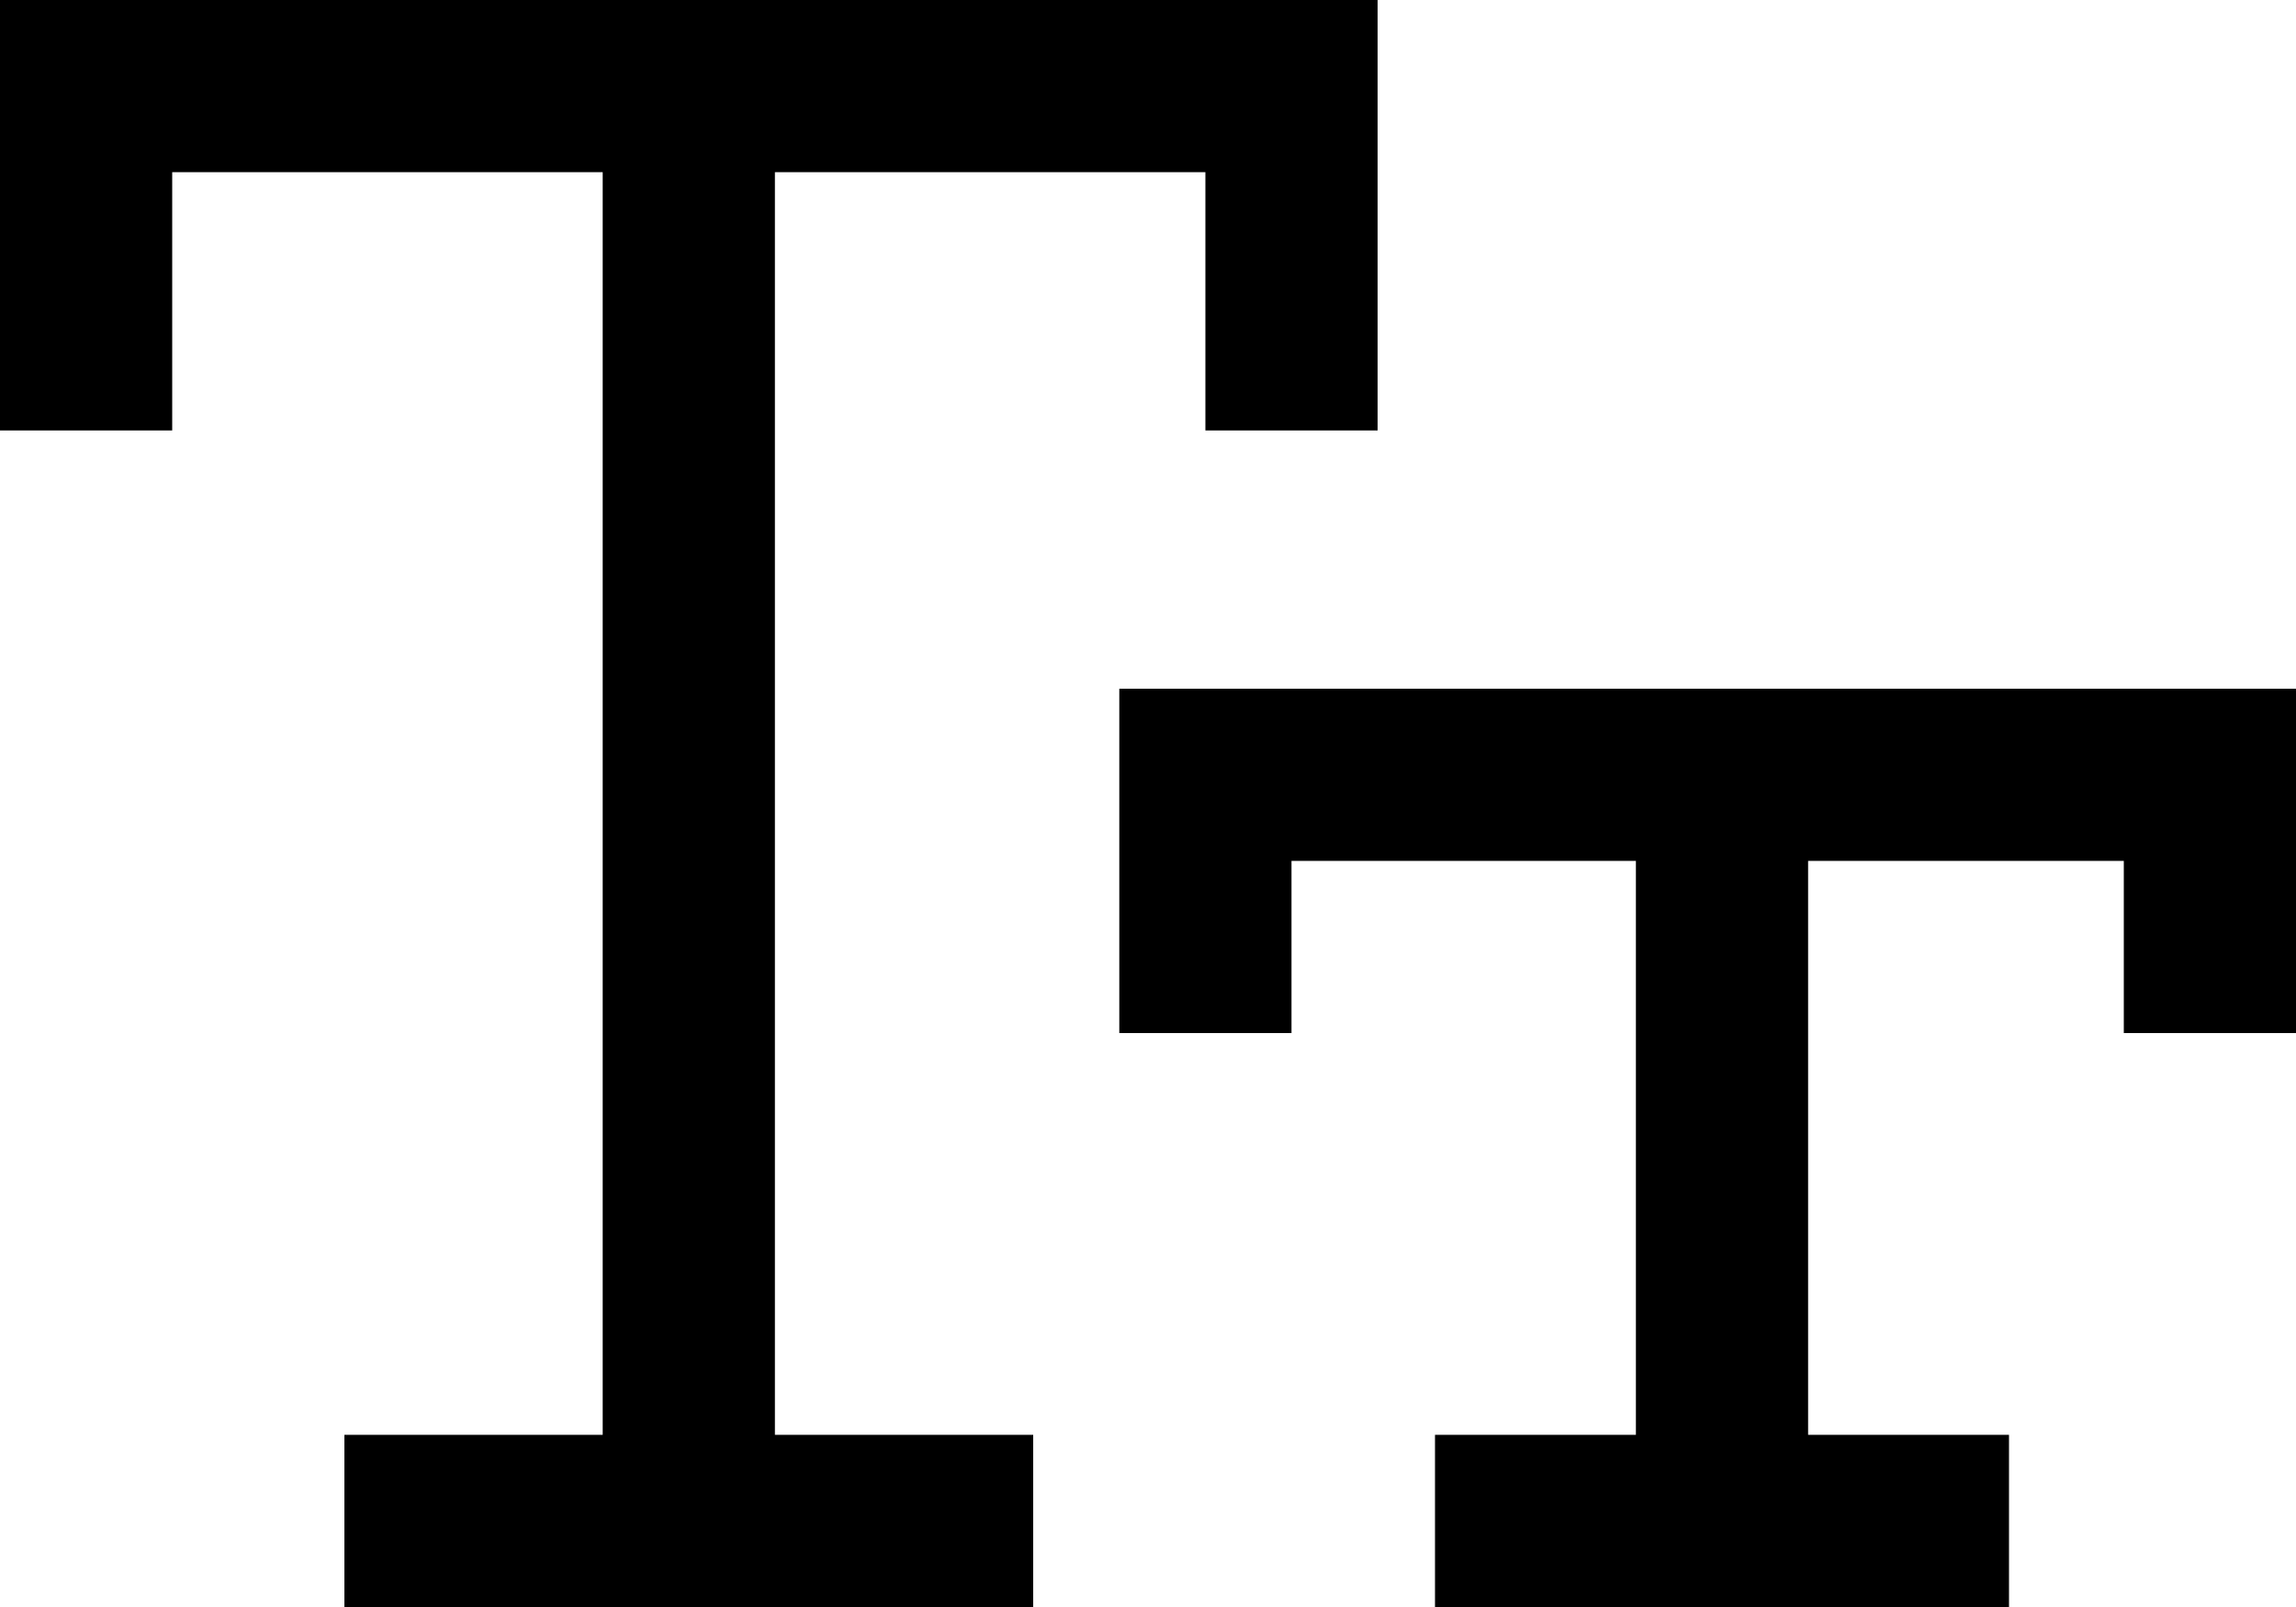 <svg xmlns="http://www.w3.org/2000/svg" viewBox="0 0 640 448">
    <path d="M 24 0 L 0 0 L 0 24 L 0 96 L 0 120 L 48 120 L 48 96 L 48 48 L 168 48 L 168 400 L 120 400 L 96 400 L 96 448 L 120 448 L 264 448 L 288 448 L 288 400 L 264 400 L 216 400 L 216 48 L 336 48 L 336 96 L 336 120 L 384 120 L 384 96 L 384 24 L 384 0 L 360 0 L 24 0 L 24 0 Z M 336 192 L 312 192 L 312 216 L 312 264 L 312 288 L 360 288 L 360 264 L 360 240 L 456 240 L 456 400 L 424 400 L 400 400 L 400 448 L 424 448 L 536 448 L 560 448 L 560 400 L 536 400 L 504 400 L 504 240 L 592 240 L 592 264 L 592 288 L 640 288 L 640 264 L 640 216 L 640 192 L 616 192 L 336 192 L 336 192 Z"/>
</svg>
